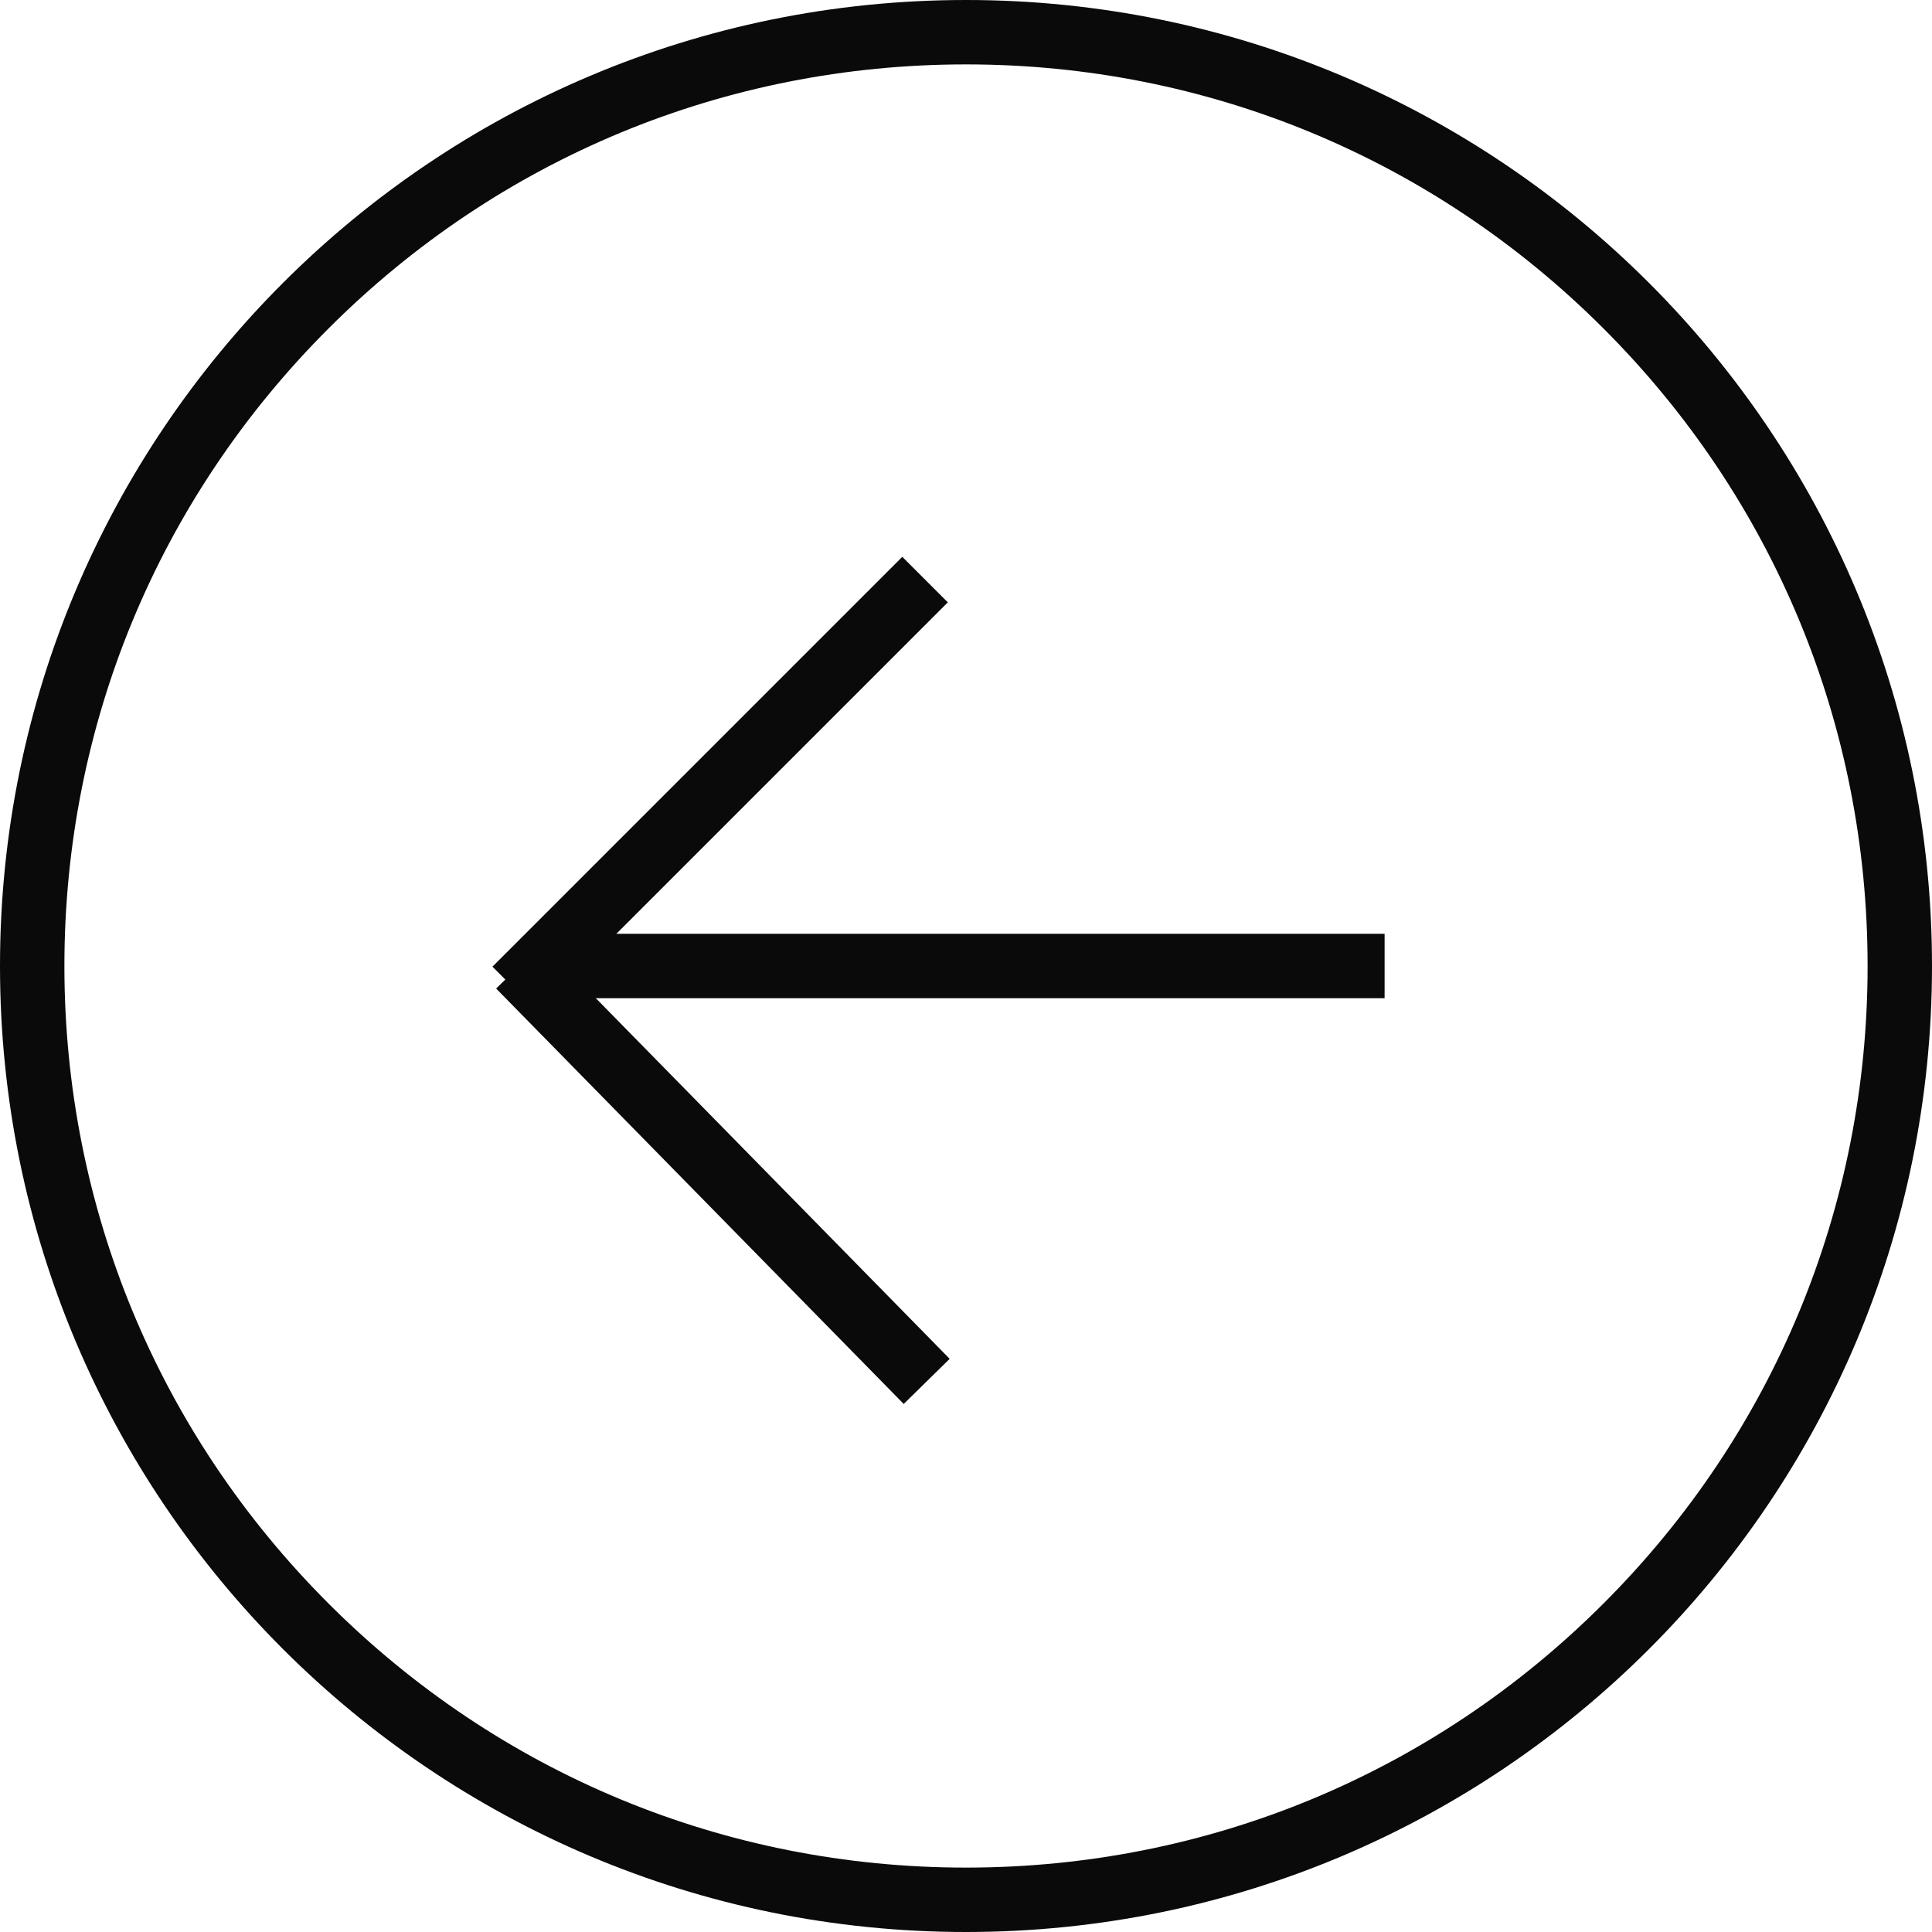 <svg xmlns="http://www.w3.org/2000/svg" xmlns:xlink="http://www.w3.org/1999/xlink" width="30" height="30" viewBox="0 0 30 30">
  <defs>
    <clipPath id="clip-custom_1">
      <rect width="30" height="30"/>
    </clipPath>
  </defs>
  <g id="custom_1" data-name="custom – 1" clip-path="url(#clip-custom_1)">
    <g id="Path_1" data-name="Path 1" fill="none">
      <path d="M15,0A15,15,0,1,1,0,15,15,15,0,0,1,15,0Z" stroke="none"/>
      <path d="M 15 1 C 11.26 1 7.745 2.456 5.101 5.101 C 2.456 7.745 1 11.26 1 15 C 1 18.74 2.456 22.255 5.101 24.899 C 7.745 27.544 11.26 29 15 29 C 18.74 29 22.255 27.544 24.899 24.899 C 27.544 22.255 29 18.74 29 15 C 29 11.26 27.544 7.745 24.899 5.101 C 22.255 2.456 18.74 1 15 1 M 15 0 C 23.284 0 30 6.716 30 15 C 30 23.284 23.284 30 15 30 C 6.716 30 0 23.284 0 15 C 0 6.716 6.716 0 15 0 Z" stroke="none" fill="#0a0a0a"/>
    </g>
    <line id="Line_1" data-name="Line 1" x2="13" transform="translate(8.5 15)" fill="none" stroke="#0a0a0a" stroke-width="1"/>
    <line id="Line_2" data-name="Line 2" x1="9.036" y1="0.086" transform="translate(8.061 15) rotate(45)" fill="none" stroke="#0a0a0a" stroke-width="1"/>
    <line id="Line_3" data-name="Line 3" y2="9" transform="translate(14.364 9) rotate(45)" fill="none" stroke="#0a0a0a" stroke-width="1"/>
  </g>
</svg>
